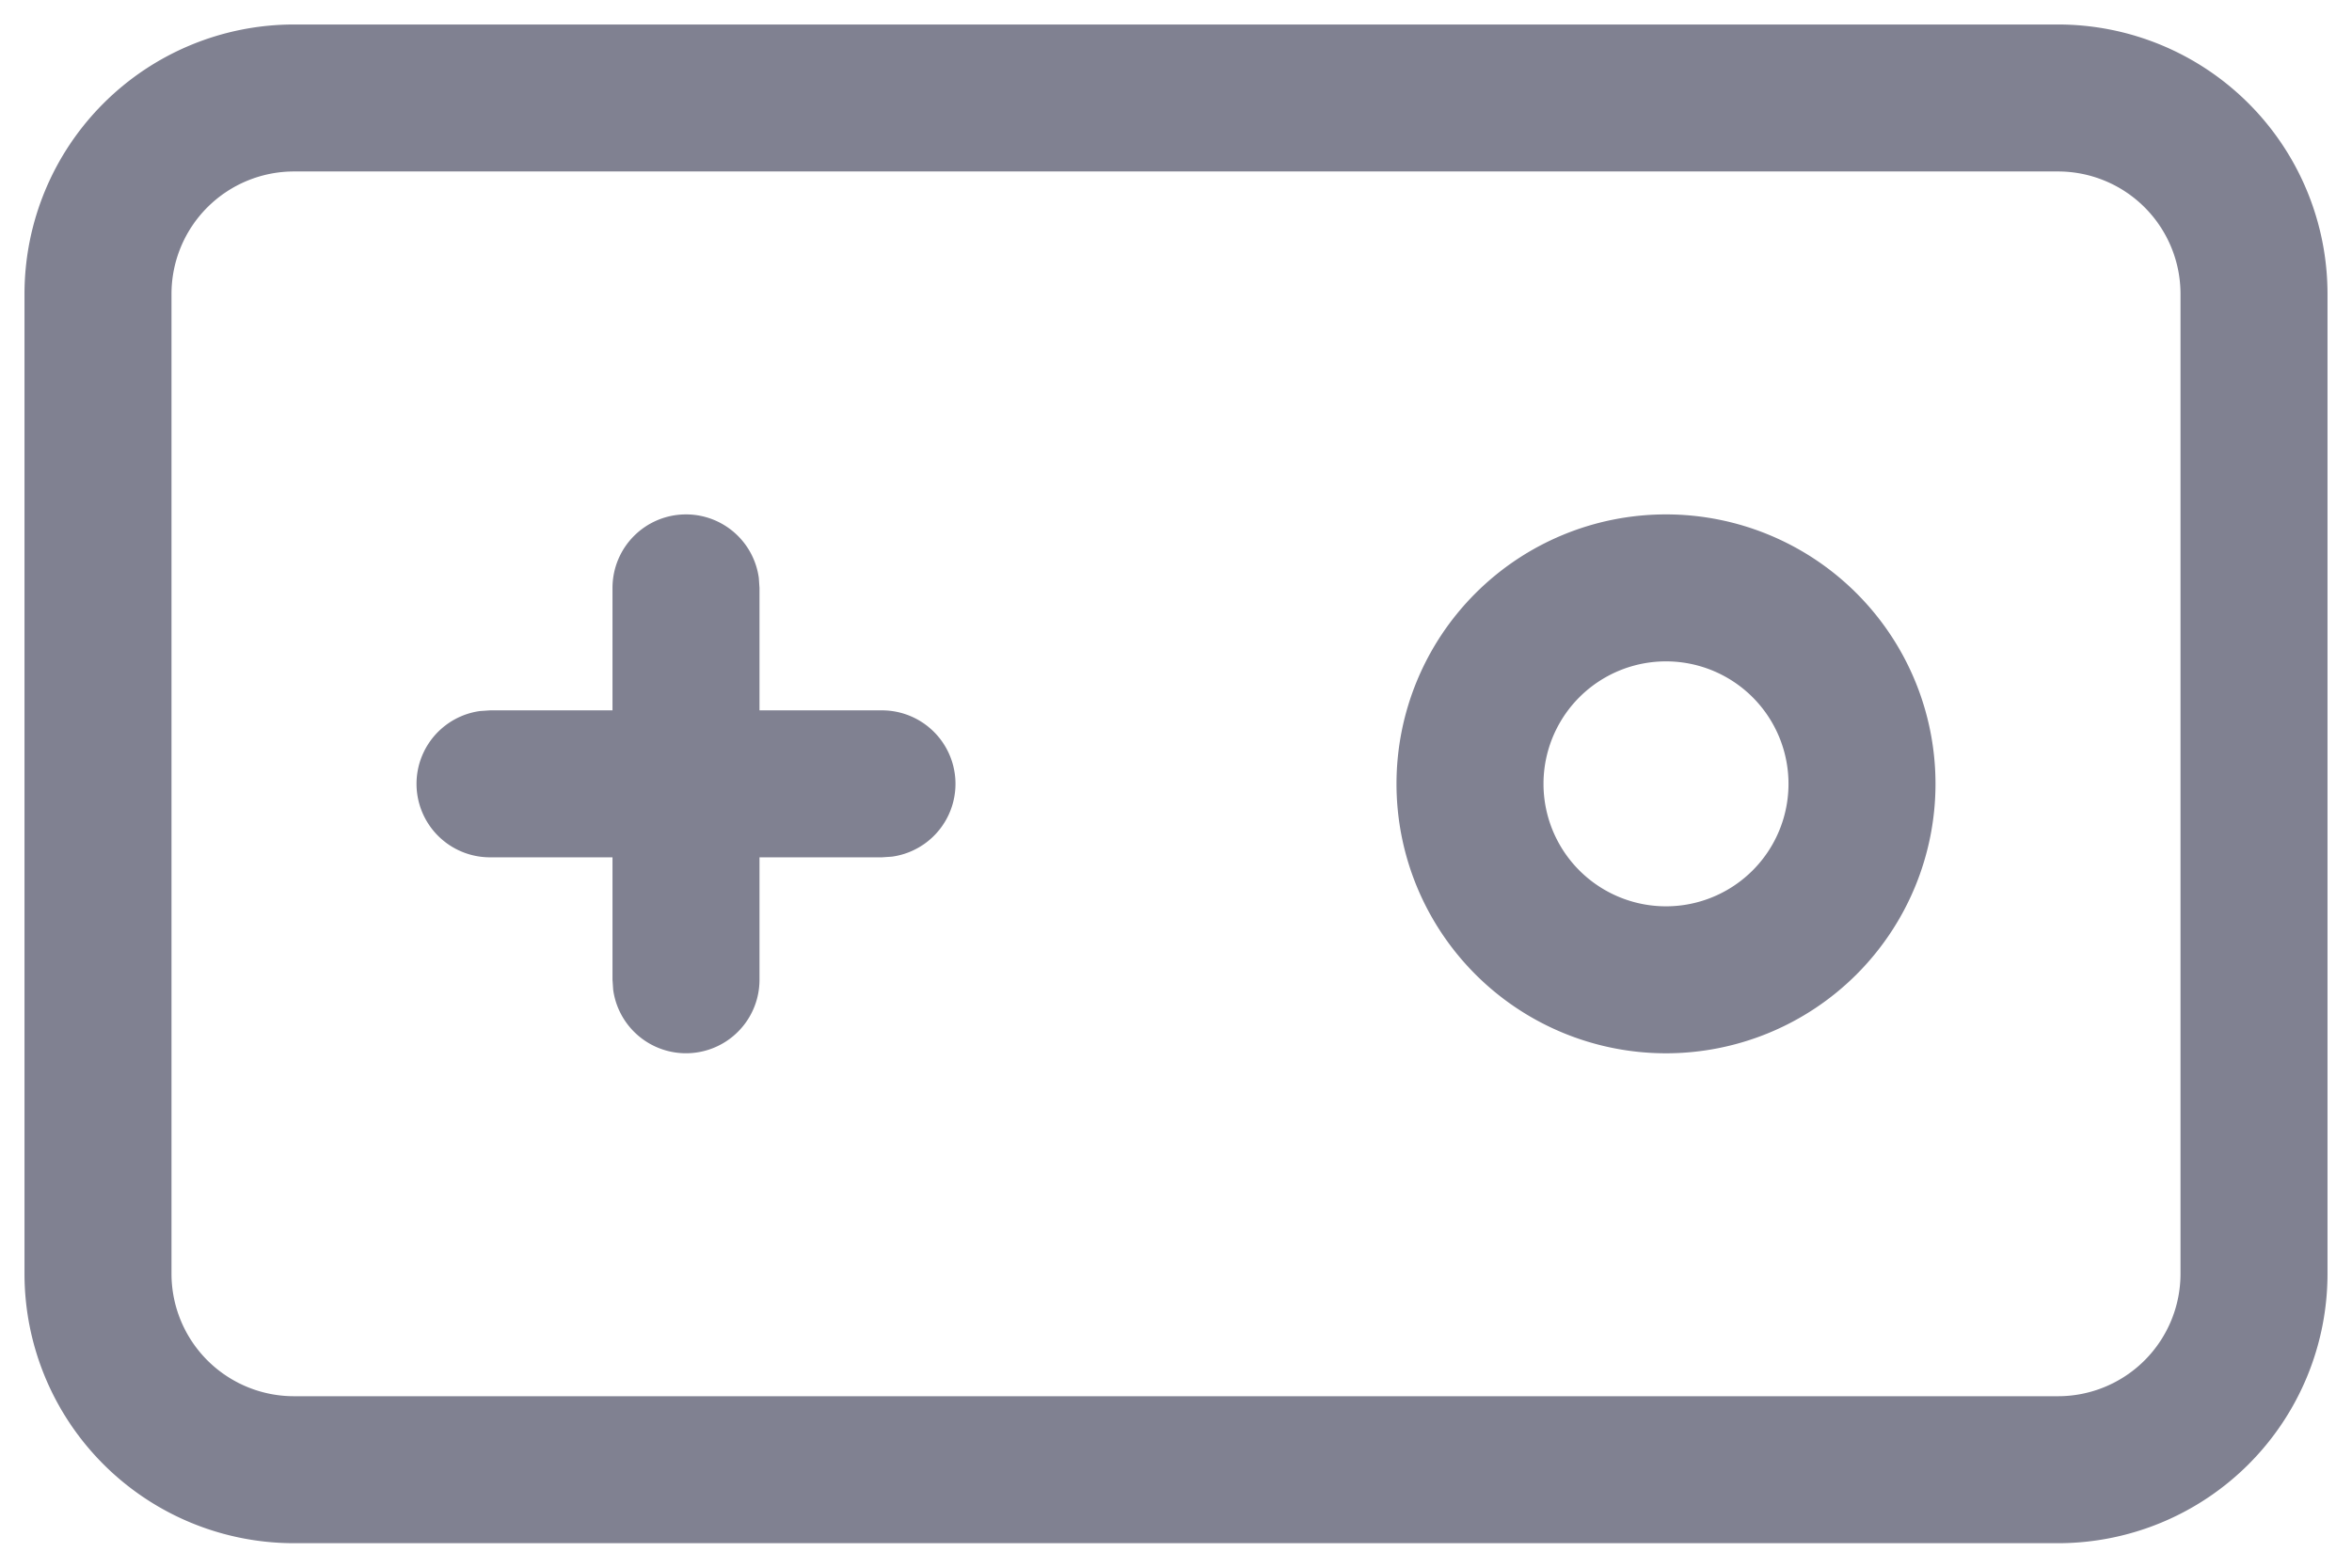 <svg xmlns="http://www.w3.org/2000/svg" width="24" height="16" viewBox="0 0 24 16"><path fill="#808191" d="M21 .25A2.75 2.75 0 0 1 23.75 3h0v10A2.75 2.75 0 0 1 21 15.75h0H3A2.75 2.75 0 0 1 .25 13h0V3A2.75 2.75 0 0 1 3 .25h0zm0 1.5H3A1.25 1.25 0 0 0 1.75 3h0v10A1.25 1.25 0 0 0 3 14.25h18A1.25 1.25 0 0 0 22.25 13h0V3A1.25 1.25 0 0 0 21 1.75h0zM7 5.25a.75.75 0 0 1 .743.648L7.75 6v1.25H9a.75.75 0 0 1 .102 1.493L9 8.75H7.75V10a.75.75 0 0 1-1.493.102L6.25 10V8.75H5a.75.75 0 0 1-.102-1.493L5 7.25h1.25V6A.75.75 0 0 1 7 5.25zm10 0a2.75 2.75 0 1 1 0 5.5 2.75 2.75 0 1 1 0-5.5zm0 1.5a1.25 1.25 0 1 0 0 2.5 1.25 1.25 0 1 0 0-2.5z"/></svg>